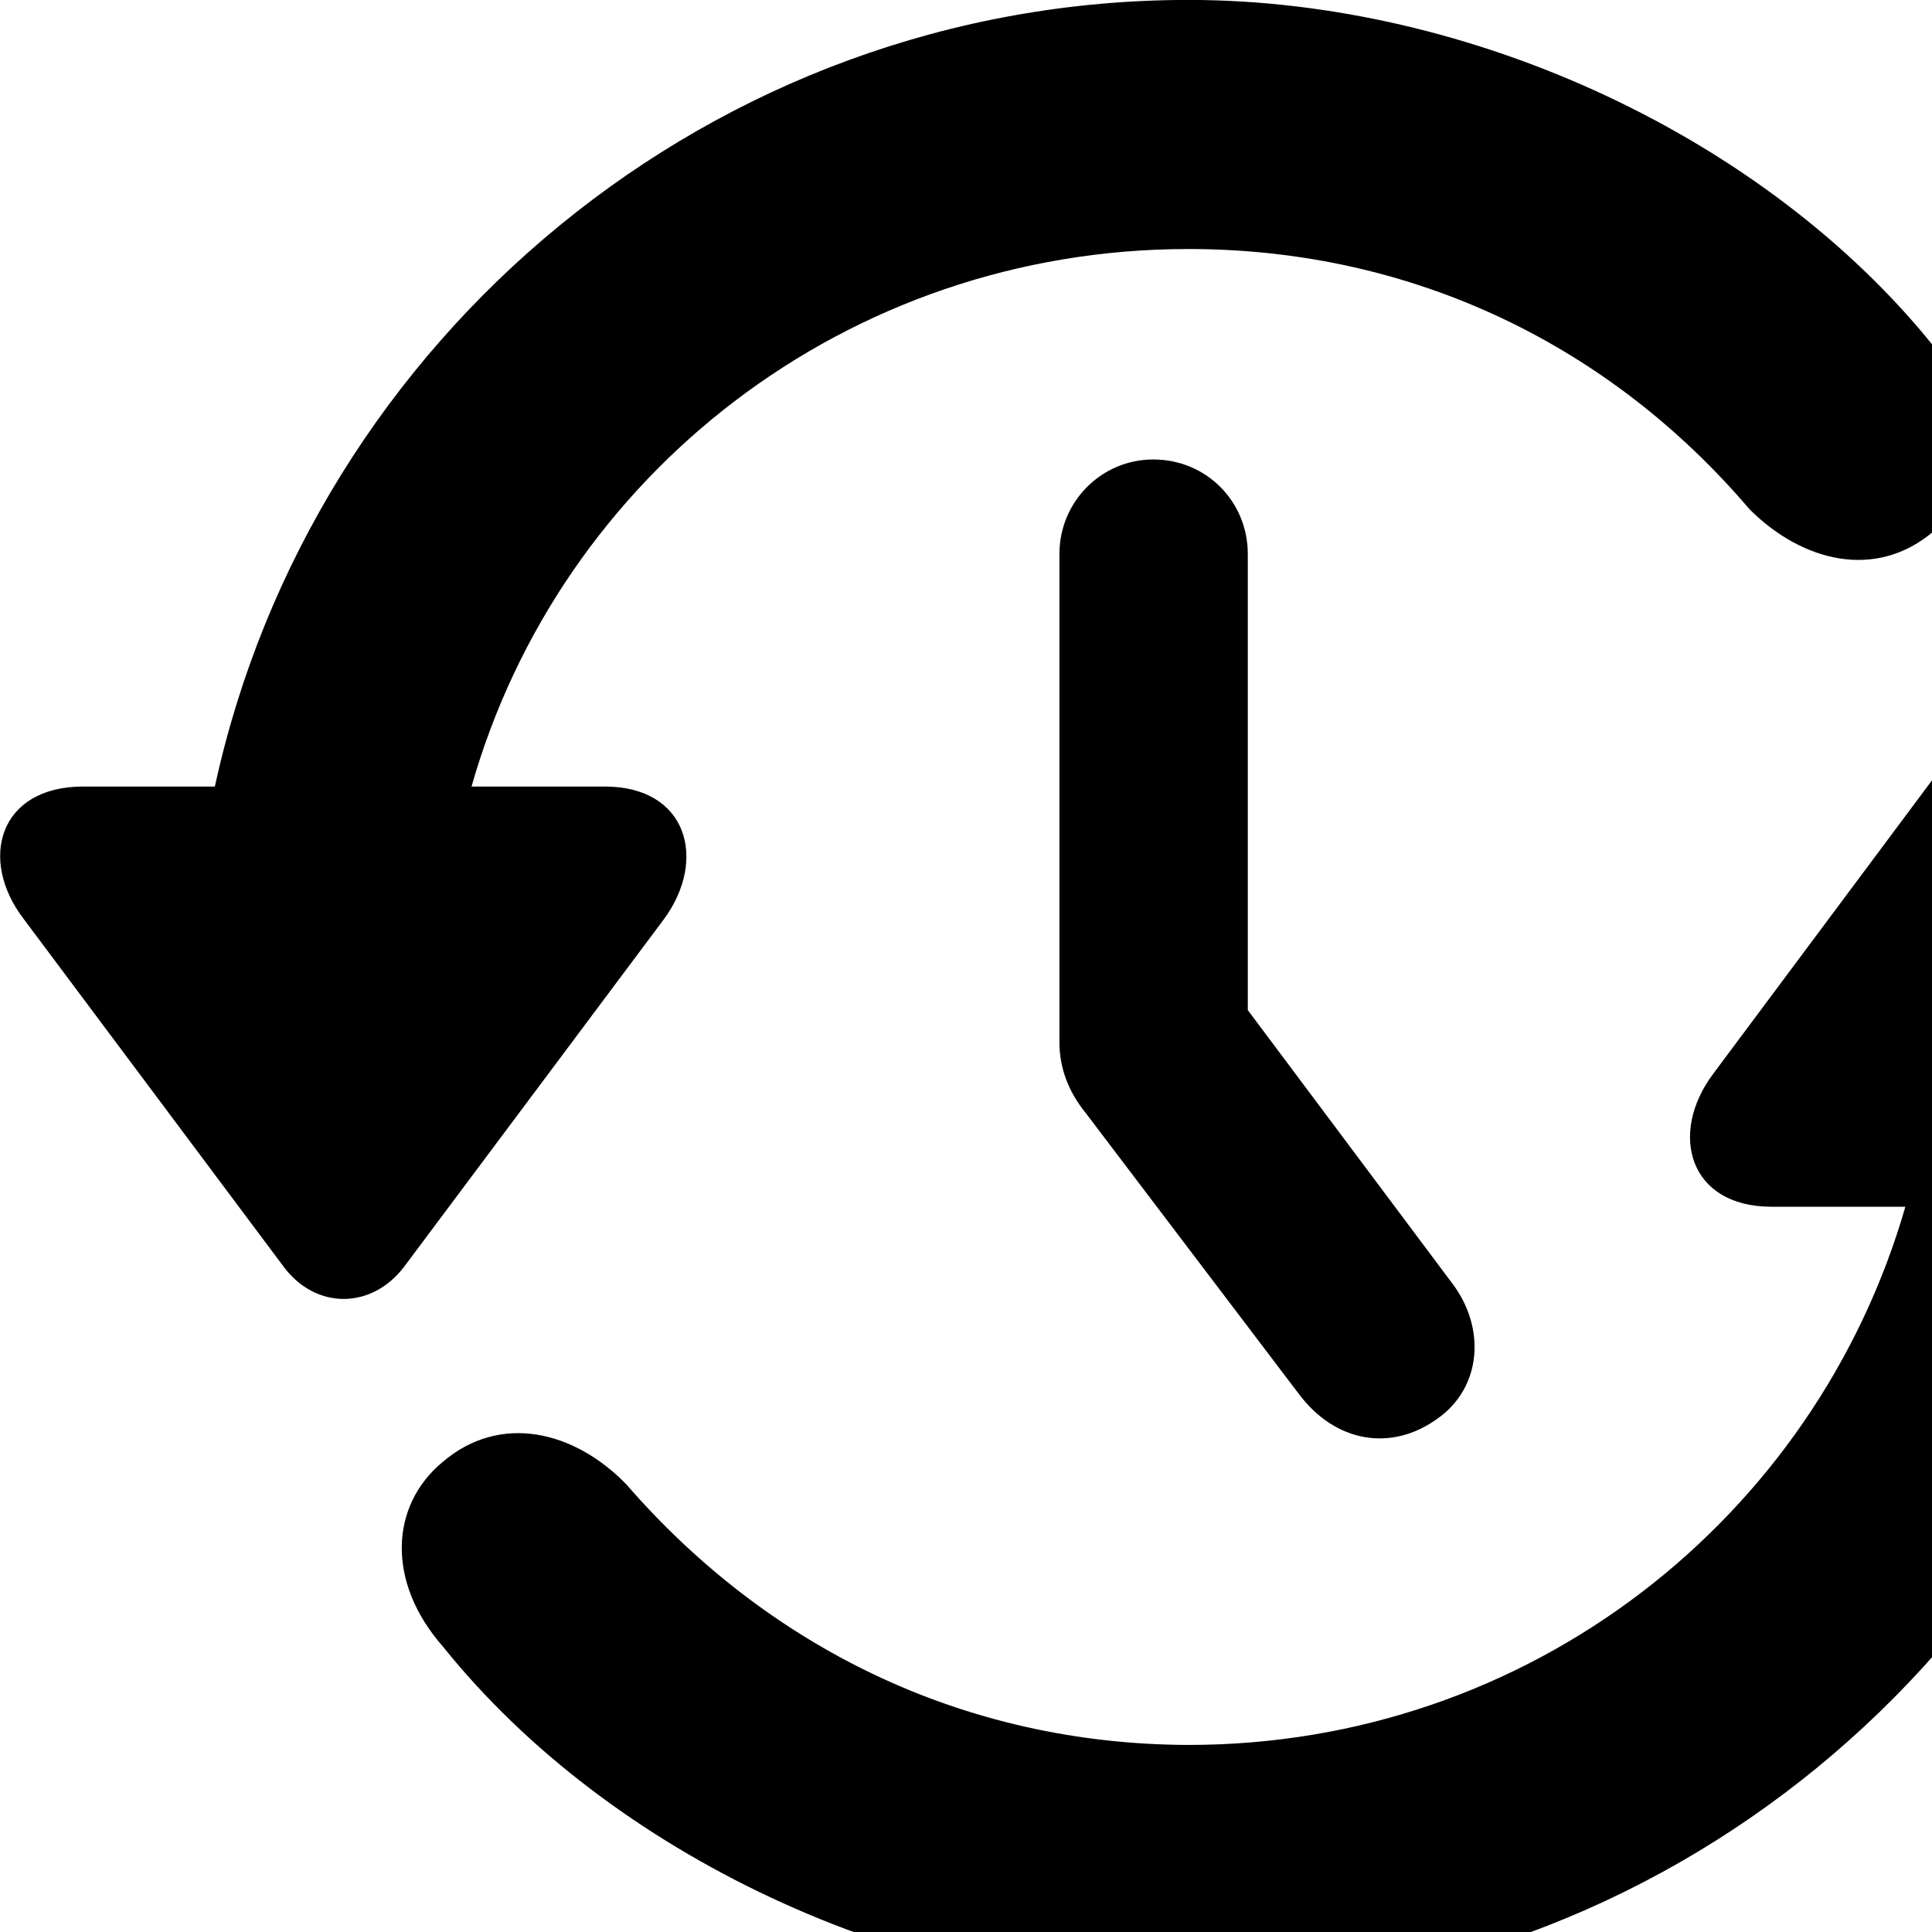 <svg xmlns="http://www.w3.org/2000/svg" viewBox="0 0 28 28" width="28" height="28">
  <path d="M17.224 -0.001C10.334 -0.001 4.524 4.909 3.114 11.399H1.204C-0.016 11.399 -0.316 12.459 0.344 13.319L4.104 18.349C4.574 18.989 5.394 18.979 5.864 18.349L9.624 13.319C10.254 12.459 9.964 11.399 8.764 11.399H6.834C8.114 6.889 12.264 3.609 17.224 3.609C20.504 3.609 23.354 5.029 25.354 7.379C26.124 8.149 27.194 8.409 28.024 7.699C28.794 7.059 28.844 5.959 28.024 5.019C25.614 2.019 21.354 -0.001 17.224 -0.001ZM16.714 6.659C15.964 6.659 15.354 7.269 15.354 8.029V15.109C15.354 15.459 15.474 15.809 15.734 16.129L18.814 20.189C19.354 20.919 20.174 21.039 20.834 20.559C21.474 20.109 21.534 19.249 21.054 18.609L18.084 14.639V8.029C18.084 7.269 17.484 6.659 16.714 6.659ZM17.224 28.889C24.114 28.889 29.924 23.969 31.334 17.489H33.244C34.464 17.489 34.764 16.429 34.104 15.569L30.334 10.539C29.854 9.899 29.054 9.909 28.574 10.539L24.824 15.569C24.184 16.429 24.474 17.489 25.674 17.489H27.614C26.314 21.999 22.174 25.289 17.224 25.289C13.934 25.279 11.104 23.849 9.074 21.509C8.314 20.729 7.244 20.479 6.414 21.189C5.654 21.819 5.594 22.929 6.424 23.869C8.834 26.869 13.094 28.889 17.224 28.889Z" />
</svg>